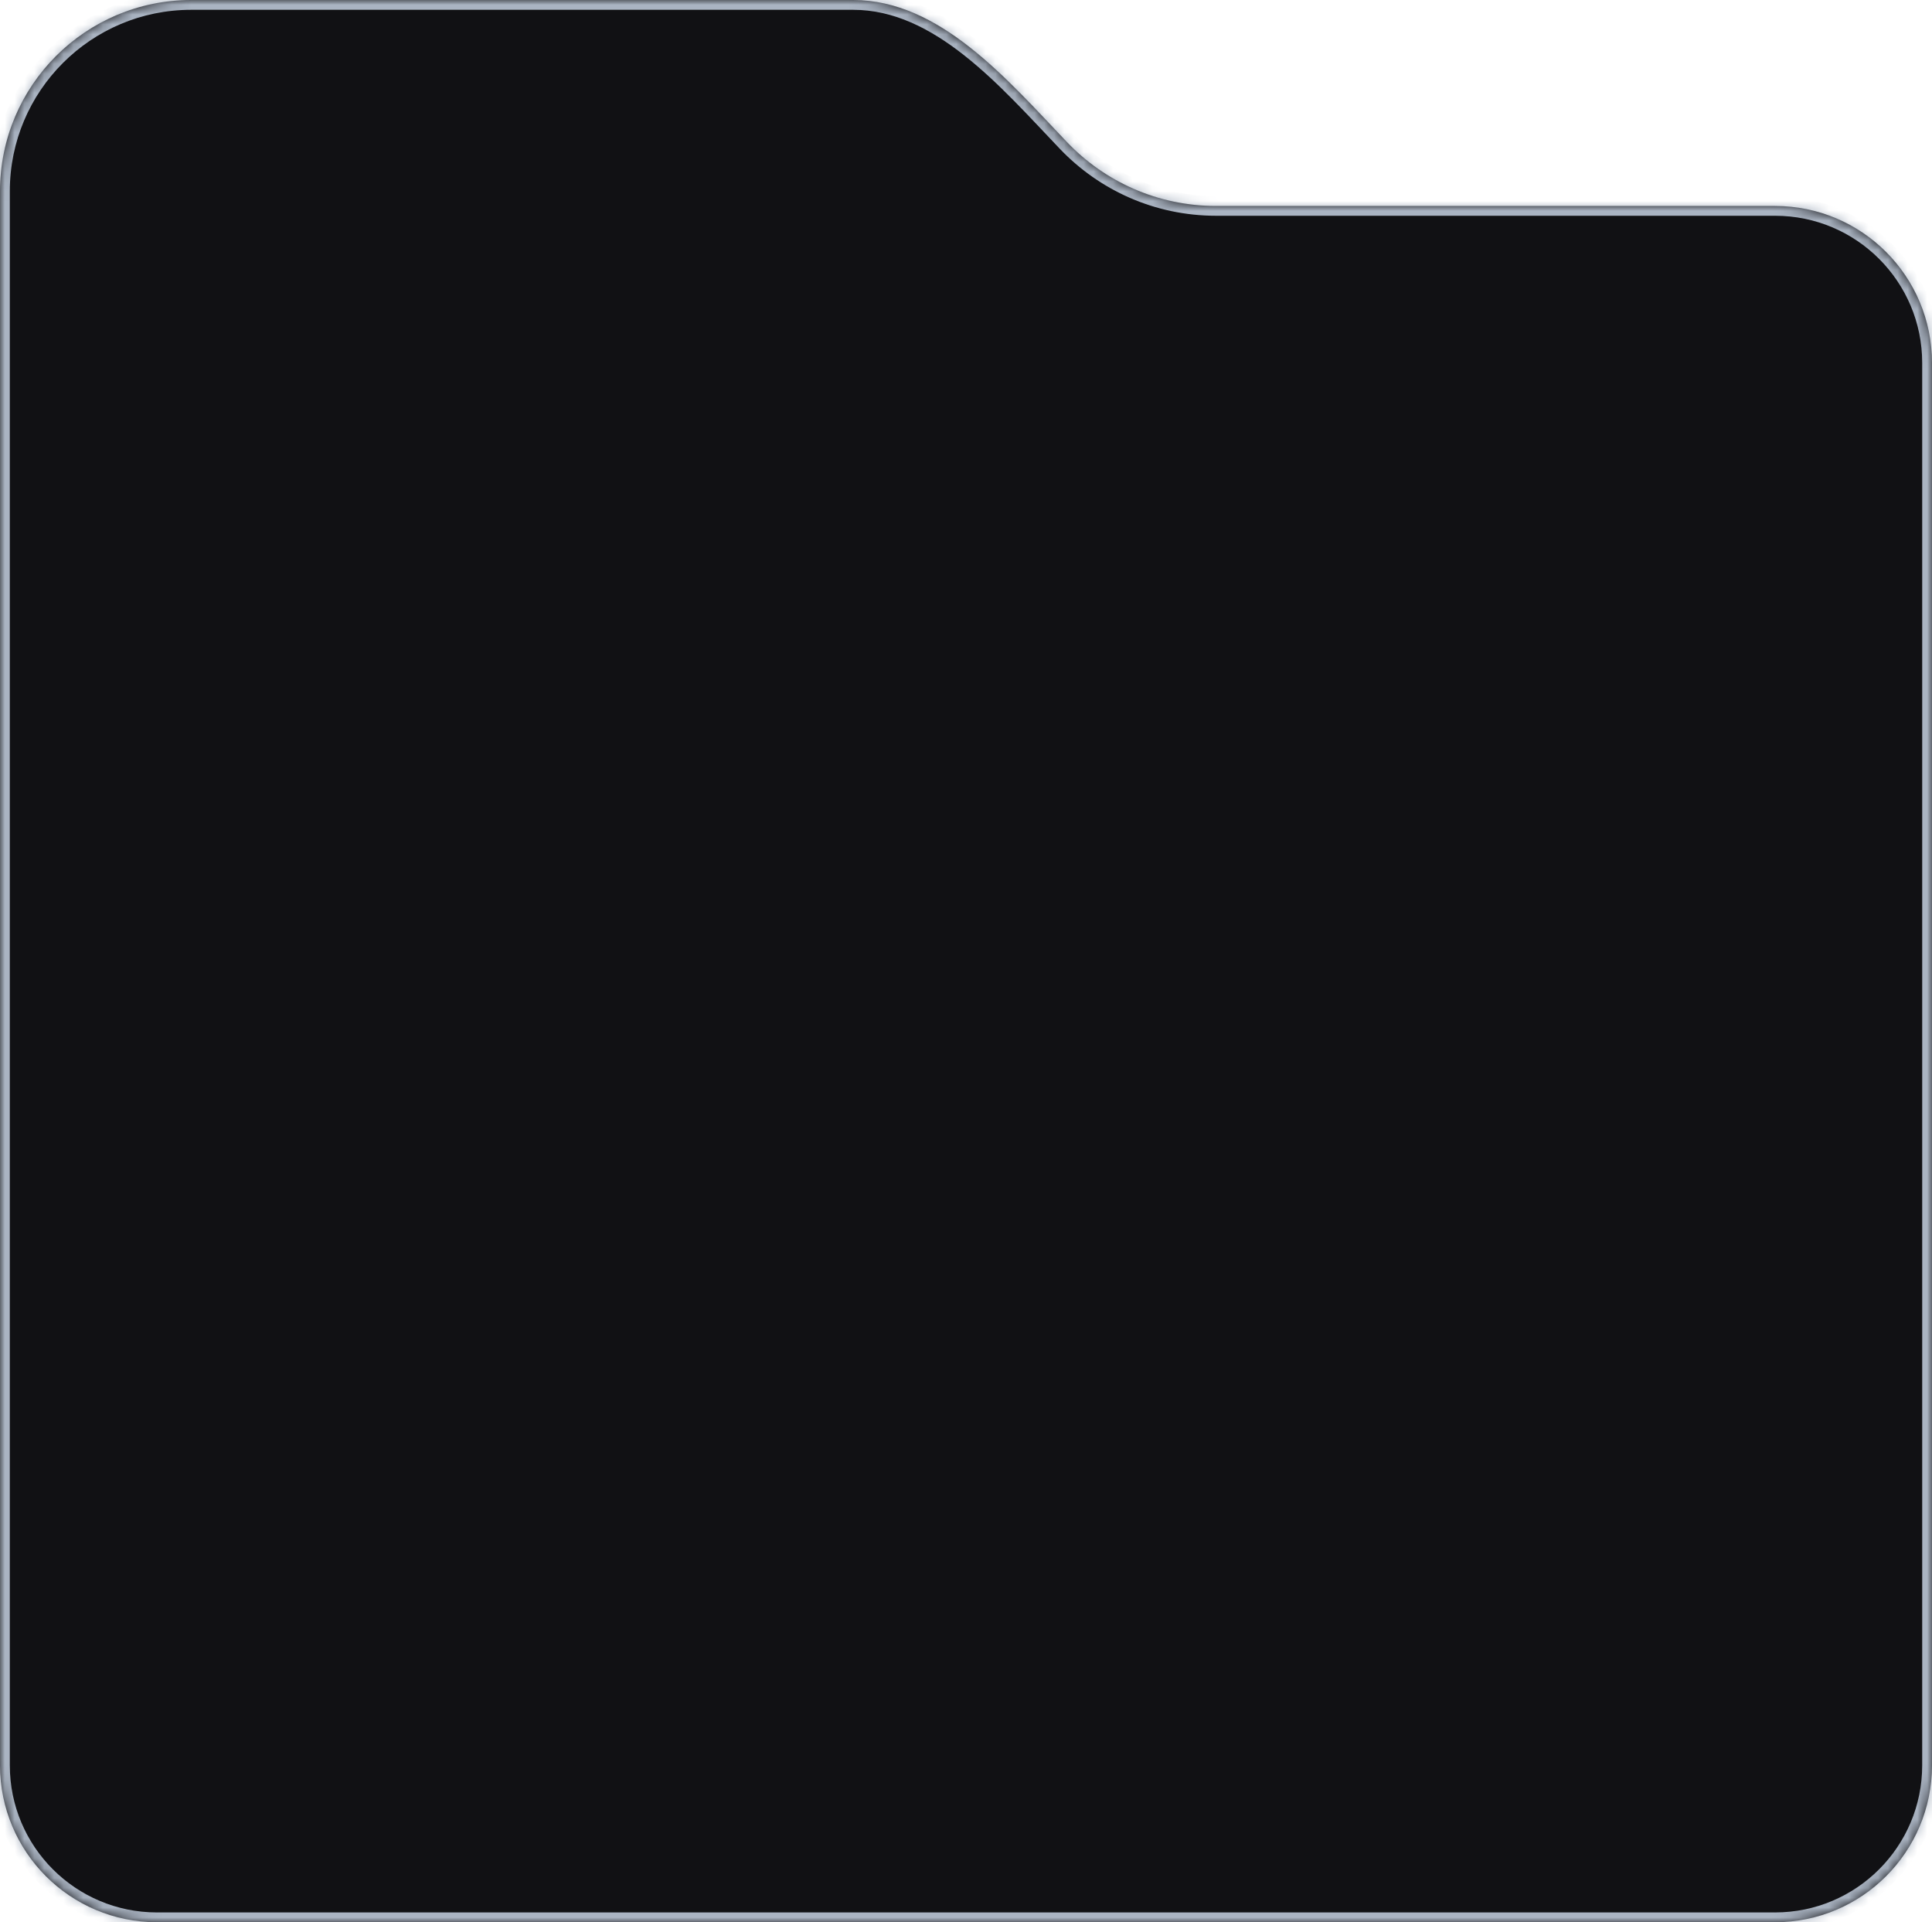 <svg width="197" height="196" viewBox="0 0 197 196" fill="none" xmlns="http://www.w3.org/2000/svg">
<mask id="path-1-inside-1_106_4719" fill="white">
<path fill-rule="evenodd" clip-rule="evenodd" d="M108.806 14.496C102.705 8.103 95.837 0 87 0H19.498C8.73 0 0 8.73 0 19.498V180C0 188.837 7.163 196 16 196H181C189.837 196 197 188.837 197 180V37C197 28.163 189.837 21 181 21H124C118.023 21 112.63 18.503 108.806 14.496Z"/>
</mask>
<path fill-rule="evenodd" clip-rule="evenodd" d="M108.806 14.496C102.705 8.103 95.837 0 87 0H19.498C8.73 0 0 8.73 0 19.498V180C0 188.837 7.163 196 16 196H181C189.837 196 197 188.837 197 180V37C197 28.163 189.837 21 181 21H124C118.023 21 112.63 18.503 108.806 14.496Z" fill="#111114"/>
<path d="M19.498 1H87V-1H19.498V1ZM1 19.498C1 9.282 9.282 1 19.498 1V-1C8.177 -1 -1 8.177 -1 19.498H1ZM1 180V19.498H-1V180H1ZM181 195H16V197H181V195ZM196 37V180H198V37H196ZM181 20H124V22H181V20ZM124 20C118.308 20 113.172 17.623 109.529 13.806L108.082 15.186C112.087 19.383 117.739 22 124 22V20ZM198 37C198 27.611 190.389 20 181 20V22C189.284 22 196 28.716 196 37H198ZM181 197C190.389 197 198 189.389 198 180H196C196 188.284 189.284 195 181 195V197ZM-1 180C-1 189.389 6.611 197 16 197V195C7.716 195 1 188.284 1 180H-1ZM87 1C91.099 1 94.809 2.877 98.31 5.636C101.822 8.404 104.997 11.954 108.082 15.186L109.529 13.806C106.513 10.645 103.204 6.947 99.548 4.065C95.88 1.174 91.738 -1 87 -1V1Z" fill="#AAB4C2" mask="url(#path-1-inside-1_106_4719)"/>
</svg>
